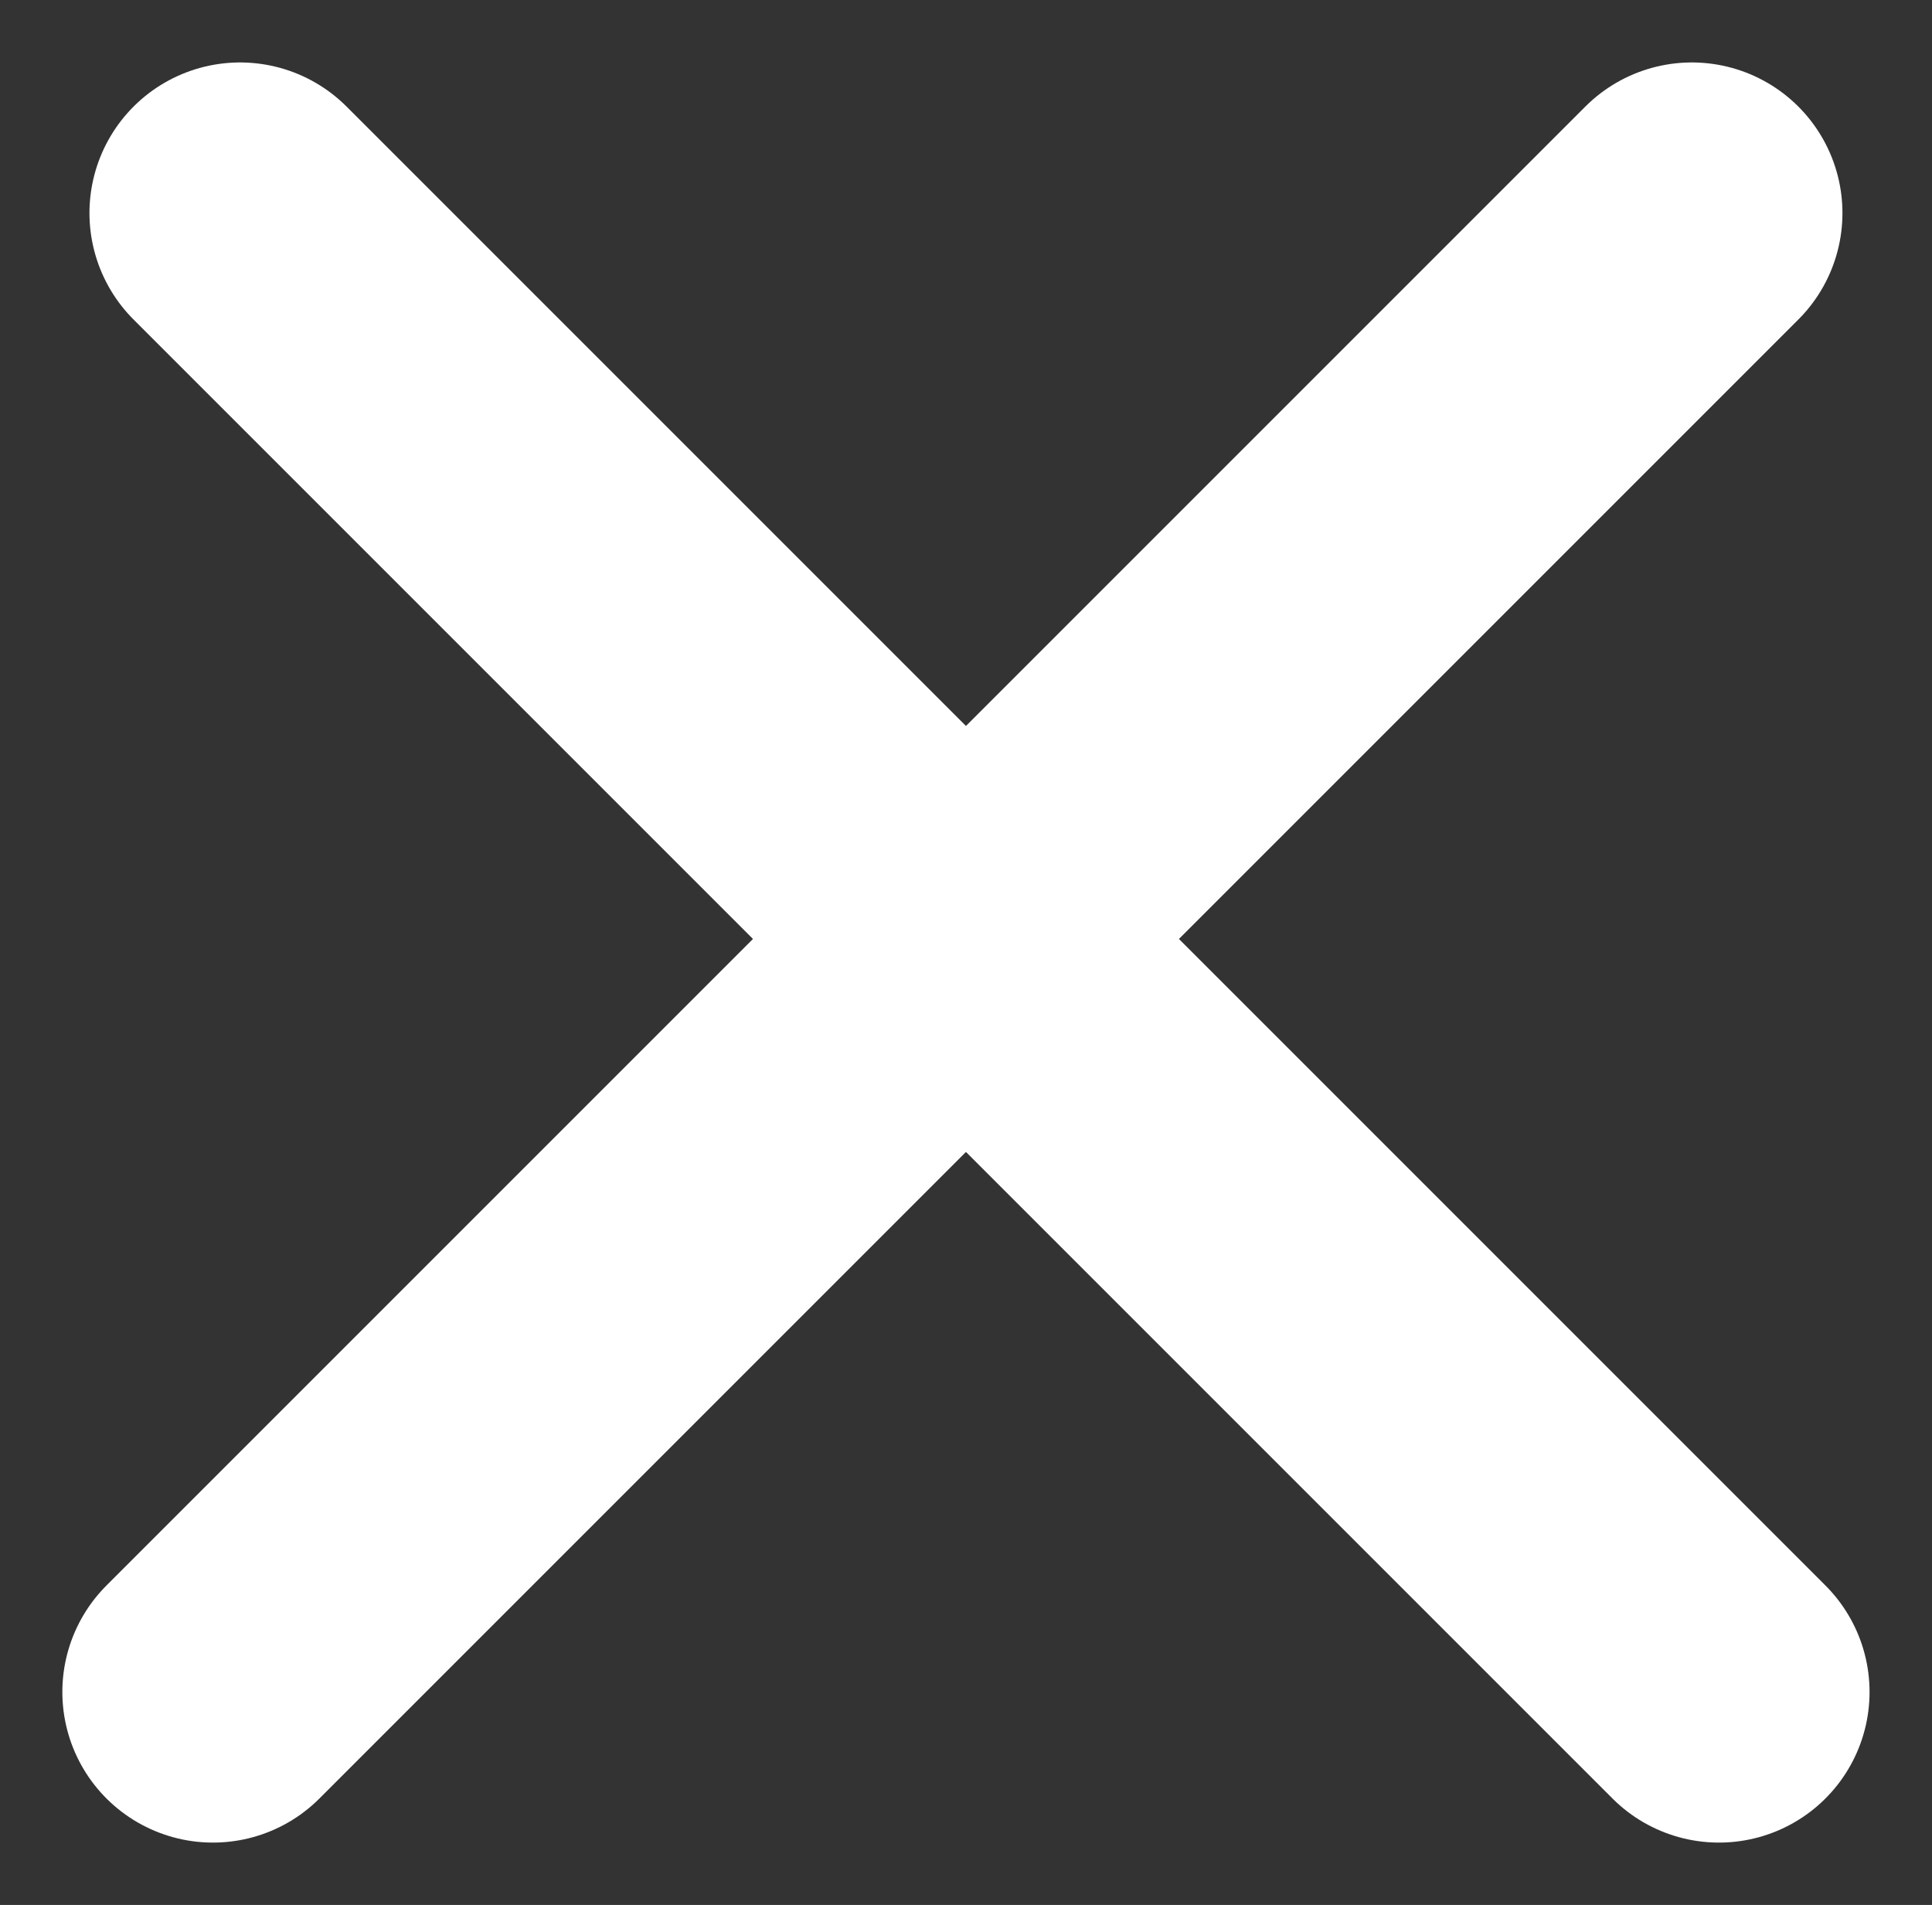 <svg xmlns="http://www.w3.org/2000/svg" viewBox="0 0 19.243 18.973"><rect x="0" y="0" width="19.243" height="18.973" fill="#333333" stroke="none"/><defs><style>.a{fill:none;stroke:#fff;stroke-linecap:round;stroke-width:3px;}</style></defs><g transform="translate(-30.379 -25.648)"><line class="a" x2="14.73" y2="14.73" transform="translate(32.77 27.77)"/><line class="a" y1="14.73" x2="14.73" transform="translate(32.5 27.77)"/></g></svg>